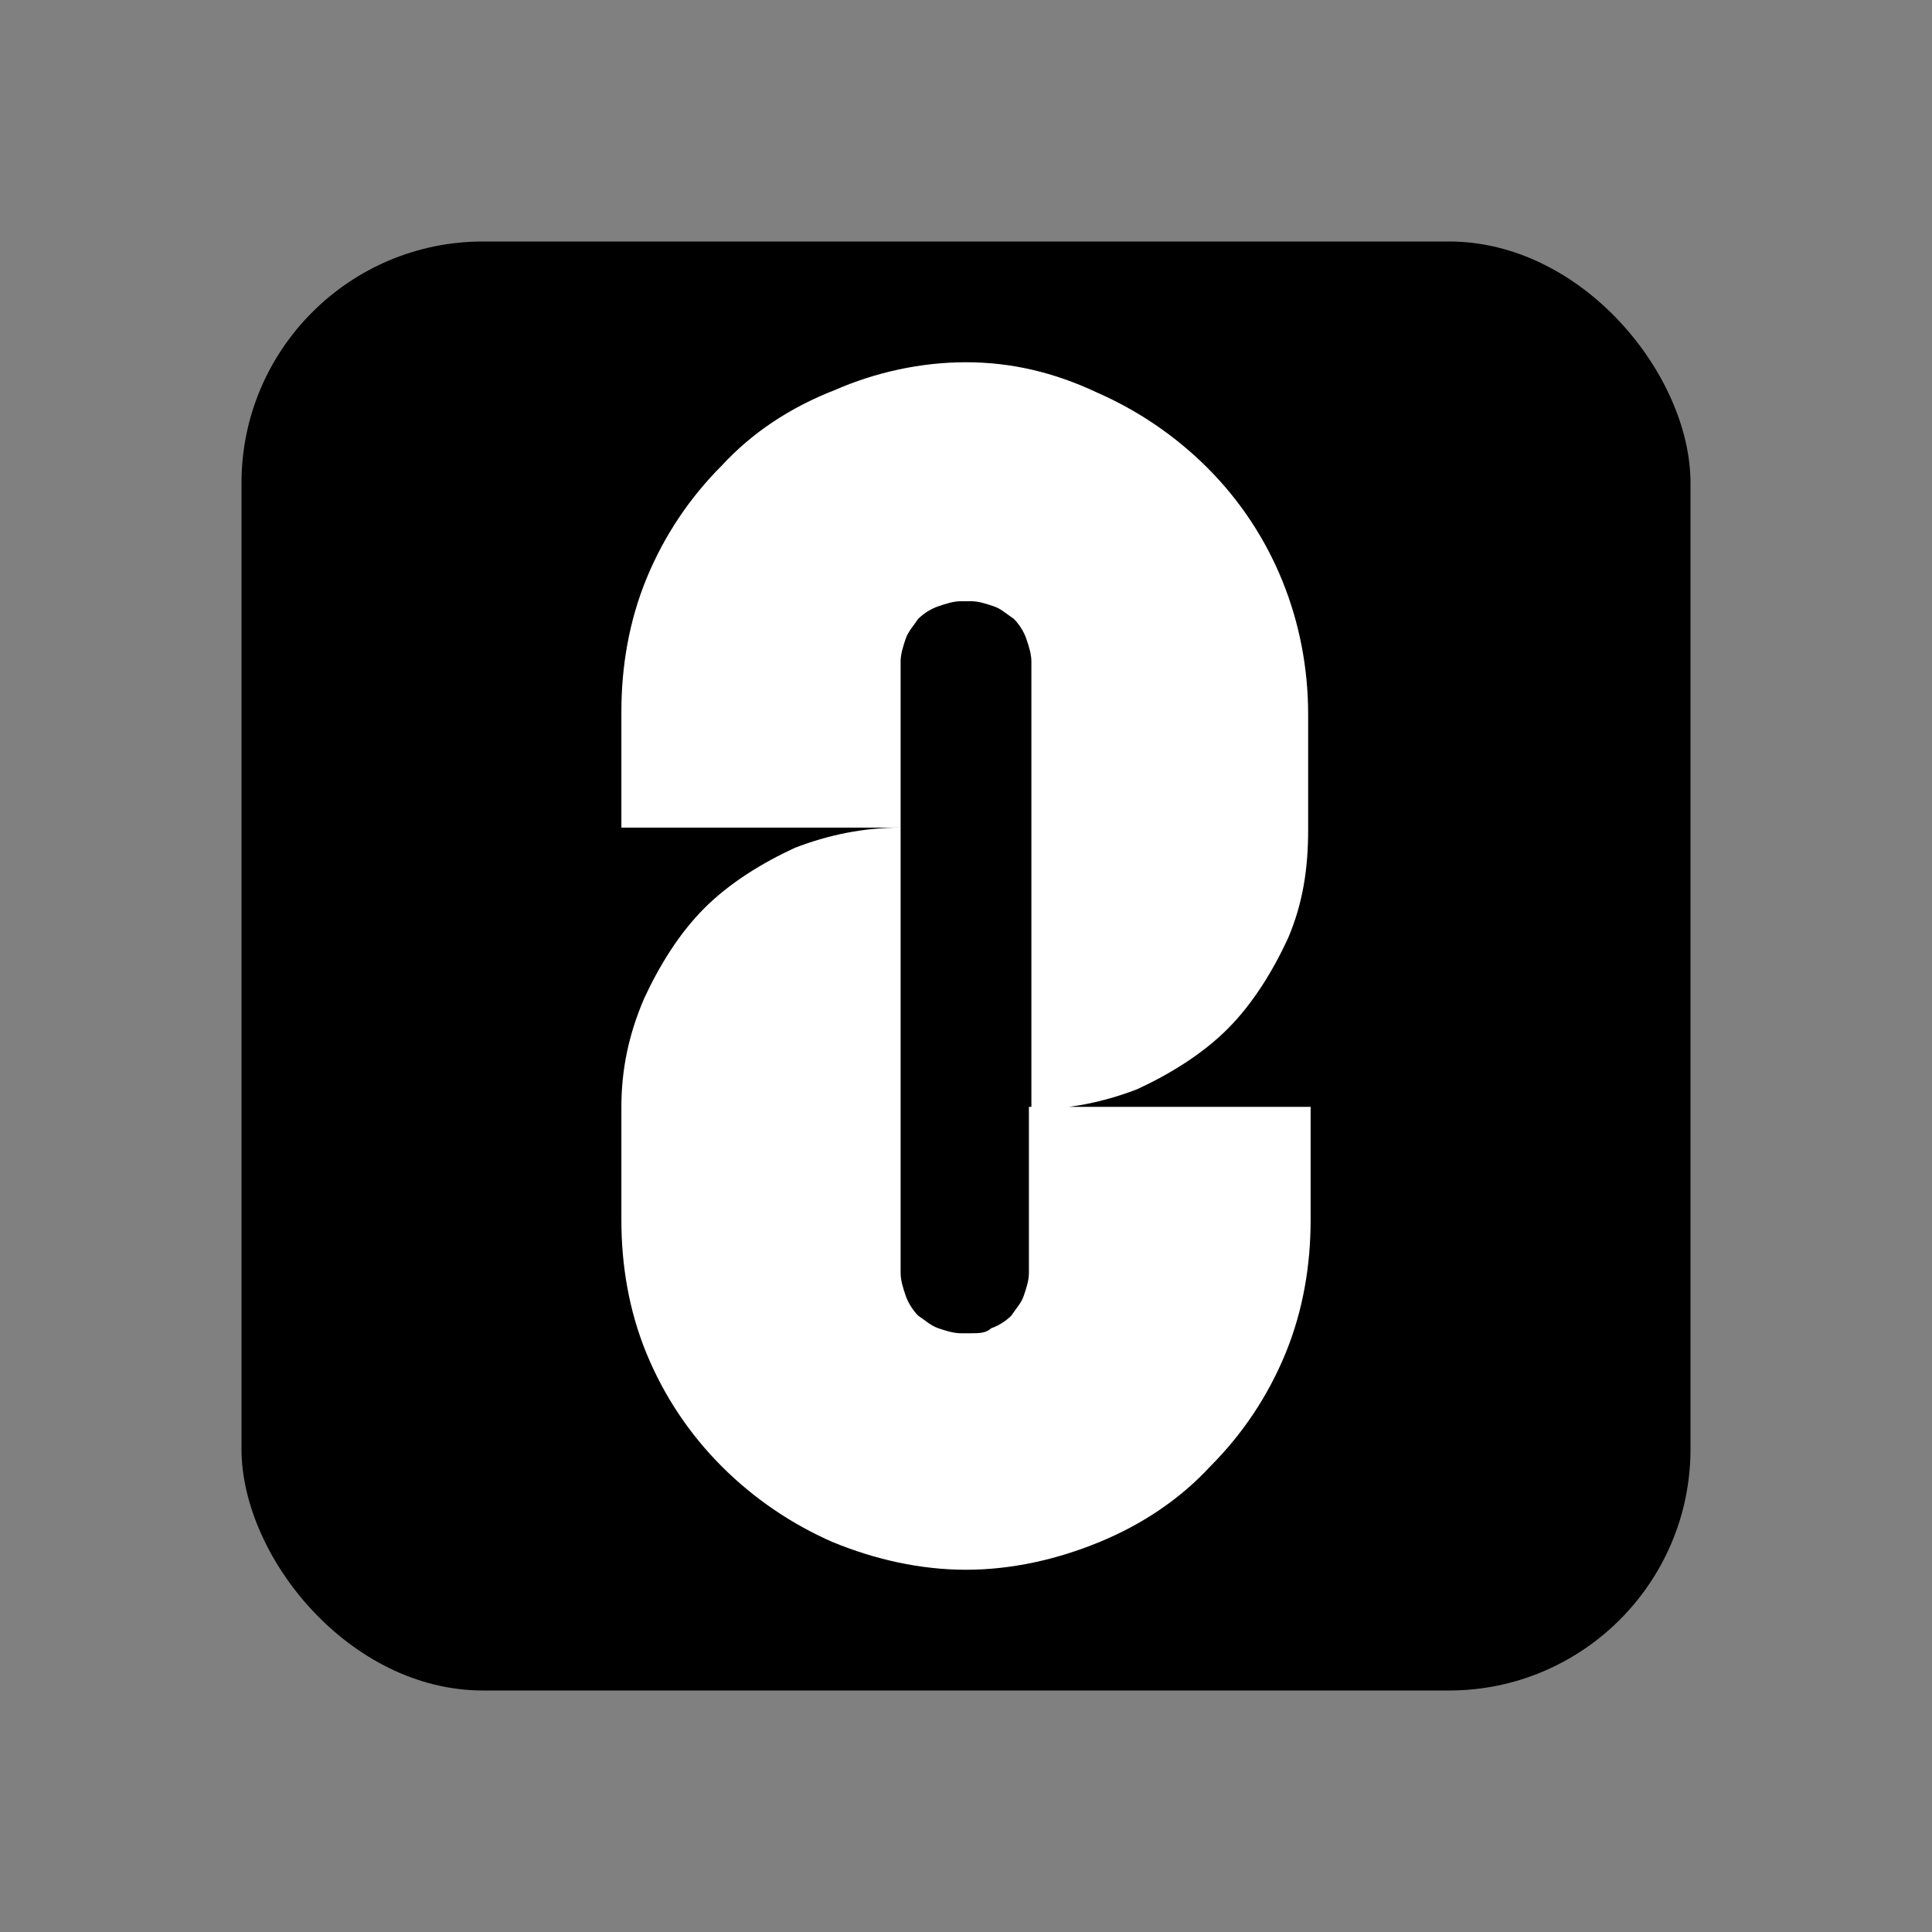 <svg width="32" height="32" viewBox="0 0 32 32" fill="none" xmlns="http://www.w3.org/2000/svg">
<rect x="0" y="0" width="32" height="32" fill="#808080" stroke="none"/>
<rect x="4" y="4" width="24" height="24" rx="4" fill="black"/>
<path d="M16 6C15.25 6 14.5 6.167 13.833 6.458C13.083 6.75 12.458 7.167 11.958 7.708C11.417 8.25 11 8.875 10.708 9.583C10.417 10.292 10.292 11.042 10.292 11.792V13.708H14.917V10.958C14.917 10.833 14.958 10.708 15 10.583C15.042 10.458 15.125 10.375 15.208 10.25C15.292 10.167 15.417 10.083 15.542 10.042C15.667 10 15.792 9.958 15.917 9.958H16.083C16.208 9.958 16.333 10 16.458 10.042C16.583 10.083 16.667 10.167 16.792 10.25C16.875 10.333 16.958 10.458 17 10.583C17.042 10.708 17.083 10.833 17.083 10.958V18.375C17.708 18.375 18.292 18.25 18.833 18.042C19.375 17.792 19.917 17.458 20.333 17.042C20.75 16.625 21.083 16.083 21.333 15.542C21.583 14.958 21.667 14.375 21.667 13.75V11.833C21.667 10.292 21.083 8.833 20 7.75C19.458 7.208 18.833 6.792 18.167 6.5C17.458 6.167 16.75 6 16 6ZM16.083 22.083H15.917C15.792 22.083 15.667 22.042 15.542 22C15.417 21.958 15.333 21.875 15.208 21.792C15.125 21.708 15.042 21.583 15 21.458C14.958 21.333 14.917 21.208 14.917 21.083V13.708C14.292 13.708 13.708 13.833 13.167 14.042C12.625 14.292 12.083 14.625 11.667 15.042C11.25 15.458 10.917 16 10.667 16.542C10.417 17.125 10.292 17.708 10.292 18.333V20.208C10.292 20.958 10.417 21.708 10.708 22.417C11 23.125 11.417 23.75 11.958 24.292C12.5 24.833 13.125 25.25 13.792 25.542C14.5 25.833 15.25 26 16 26C16.75 26 17.5 25.833 18.208 25.542C18.917 25.25 19.542 24.833 20.042 24.292C20.583 23.75 21 23.125 21.292 22.417C21.583 21.708 21.708 20.958 21.708 20.208V18.333H17.042V21.083C17.042 21.208 17 21.333 16.958 21.458C16.917 21.583 16.833 21.667 16.75 21.792C16.667 21.875 16.542 21.958 16.417 22C16.333 22.083 16.208 22.083 16.083 22.083Z" fill="white"/>
</svg>
